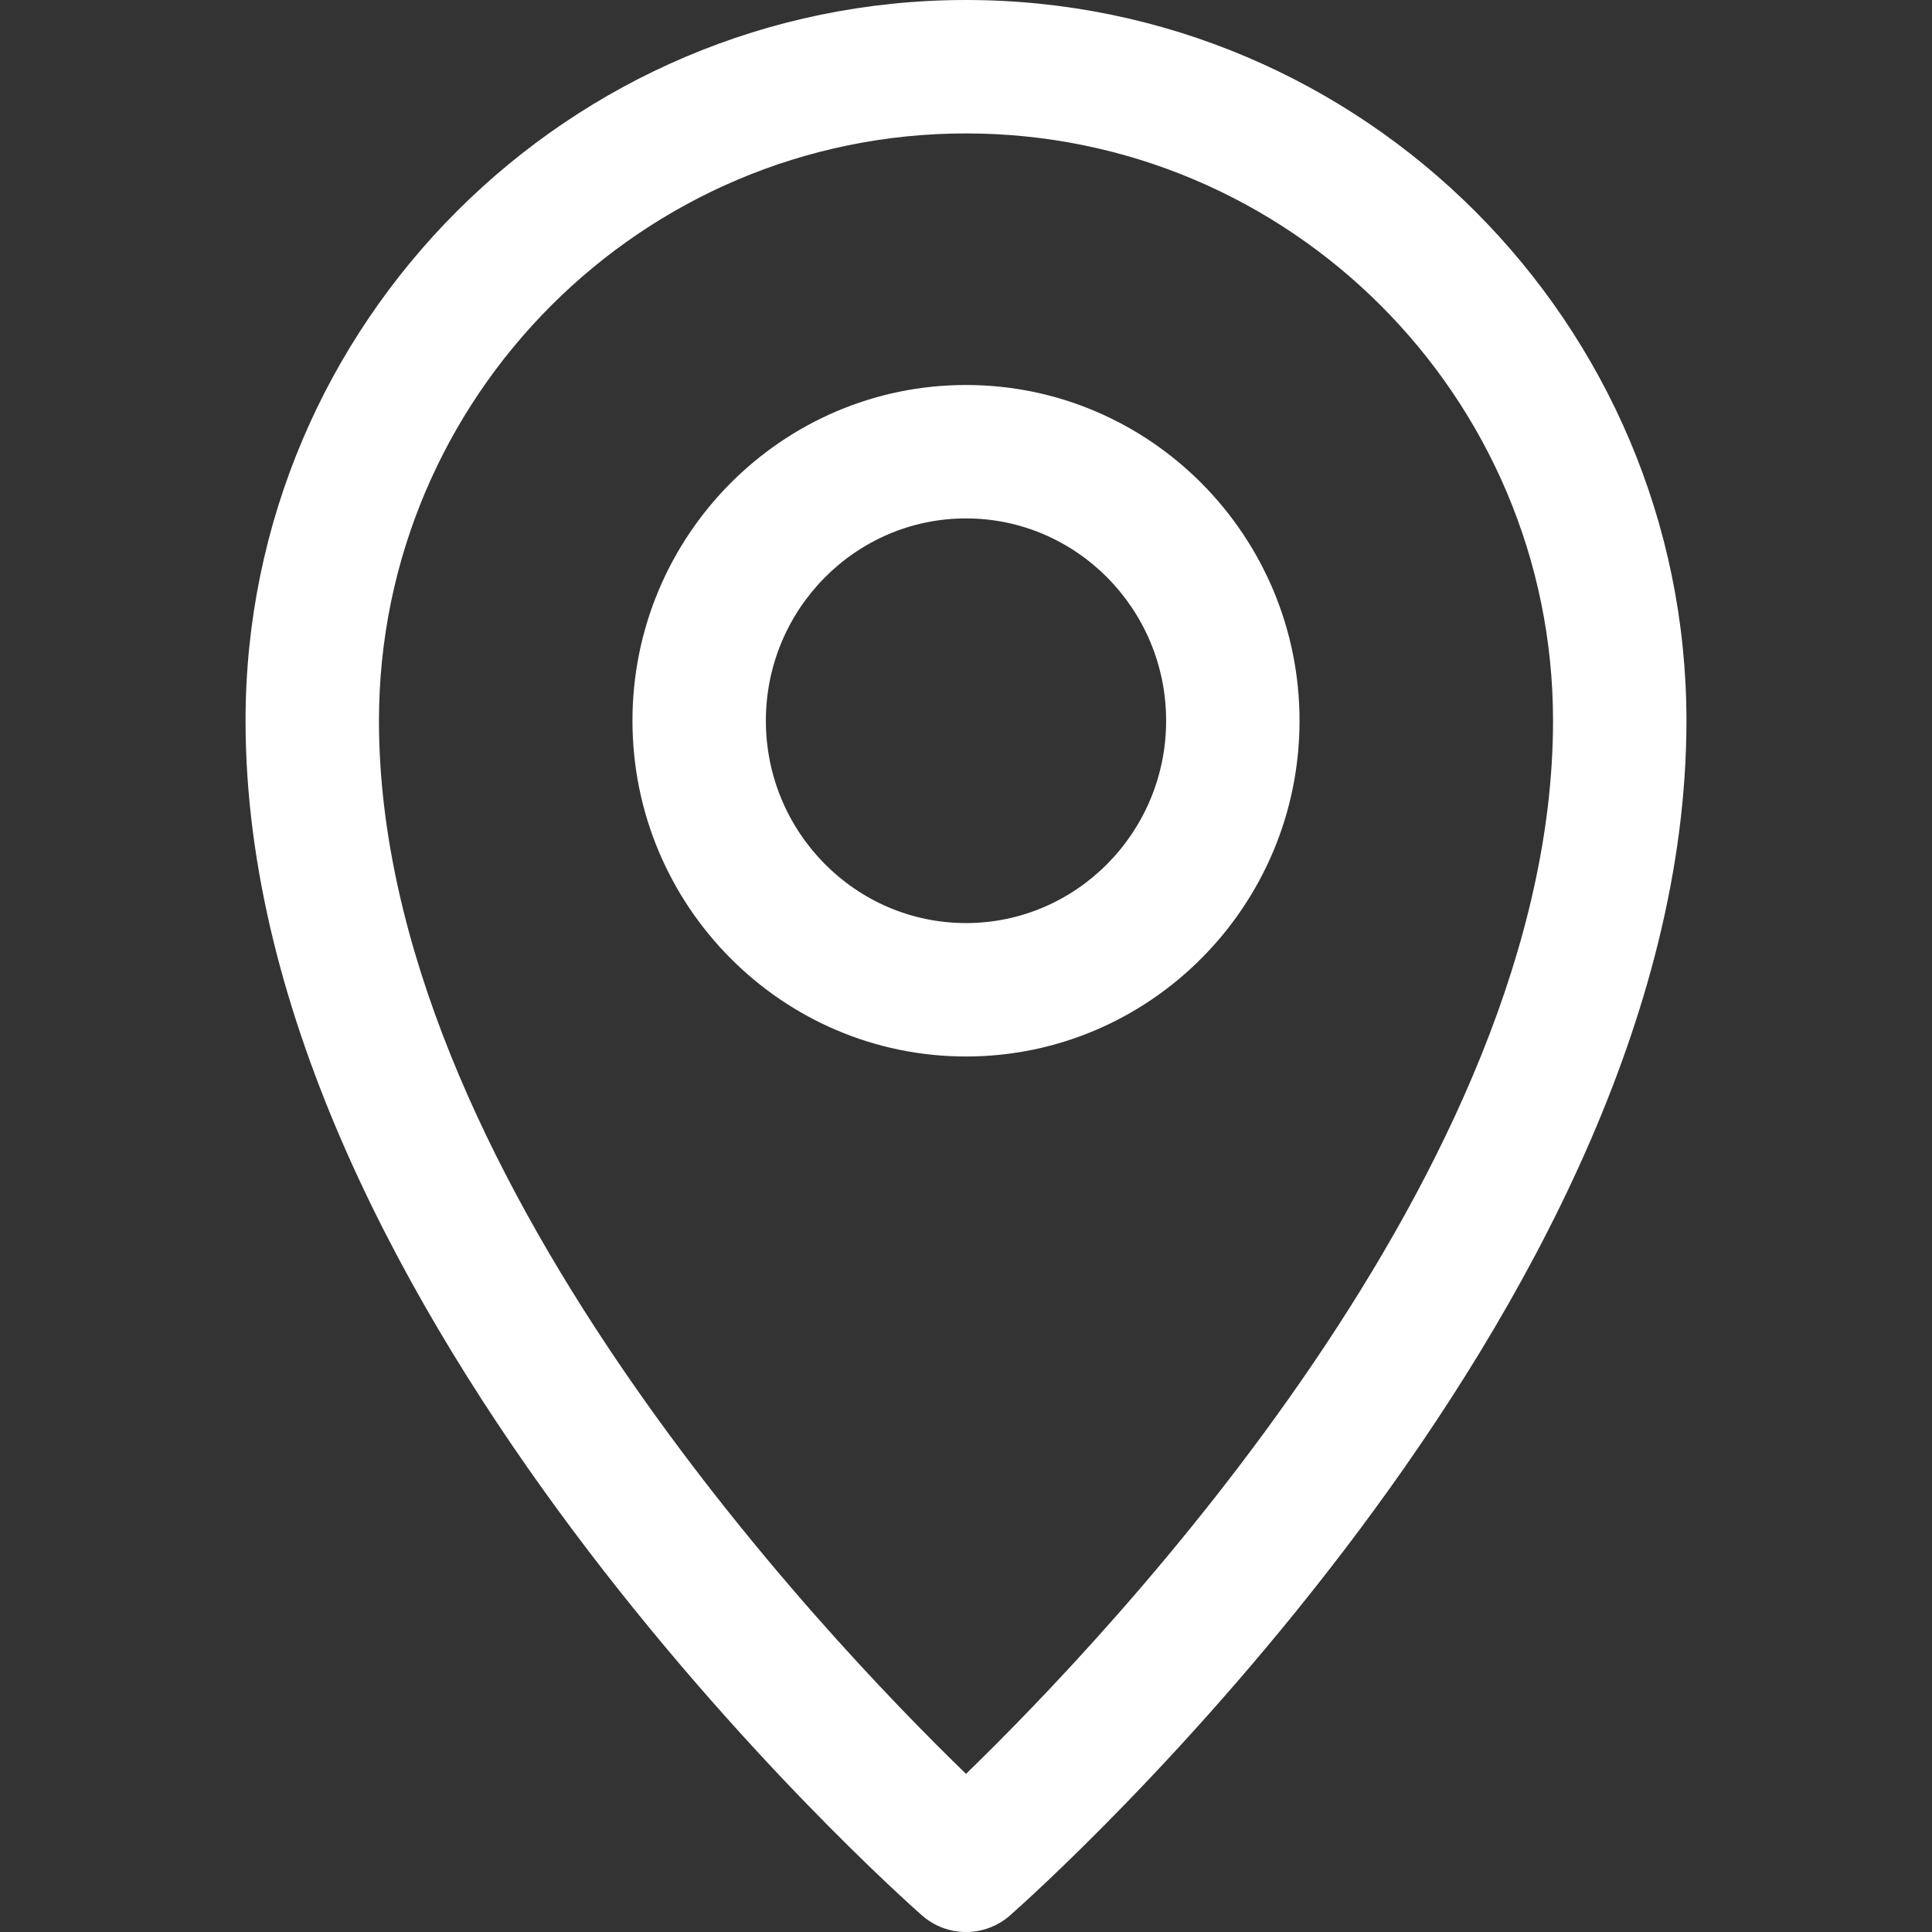 <svg xmlns="http://www.w3.org/2000/svg" xmlns:xlink="http://www.w3.org/1999/xlink" id="Capa_1" width="800" height="800" fill="#FFF" version="1.1" viewBox="0 0 297 297" xml:space="preserve"><rect x="0" y="0" width="297" height="297" fill="#333333" stroke="none"/><g><path d="M148.5,0C87.43,0,37.747,49.703,37.747,110.797c0,91.026,99.729,179.905,103.976,183.645 c1.936,1.705,4.356,2.559,6.777,2.559c2.421,0,4.841-0.853,6.778-2.559c4.245-3.739,103.975-92.618,103.975-183.645 C259.253,49.703,209.57,0,148.5,0z M148.5,272.689c-22.049-21.366-90.243-93.029-90.243-161.892 c0-49.784,40.483-90.287,90.243-90.287s90.243,40.503,90.243,90.287C238.743,179.659,170.549,251.322,148.5,272.689z"/><path d="M148.5,59.183c-28.273,0-51.274,23.154-51.274,51.614c0,28.461,23.001,51.614,51.274,51.614 c28.273,0,51.274-23.153,51.274-51.614C199.774,82.337,176.773,59.183,148.5,59.183z M148.5,141.901 c-16.964,0-30.765-13.953-30.765-31.104c0-17.15,13.801-31.104,30.765-31.104c16.964,0,30.765,13.953,30.765,31.104 C179.265,127.948,165.464,141.901,148.5,141.901z"/></g></svg>